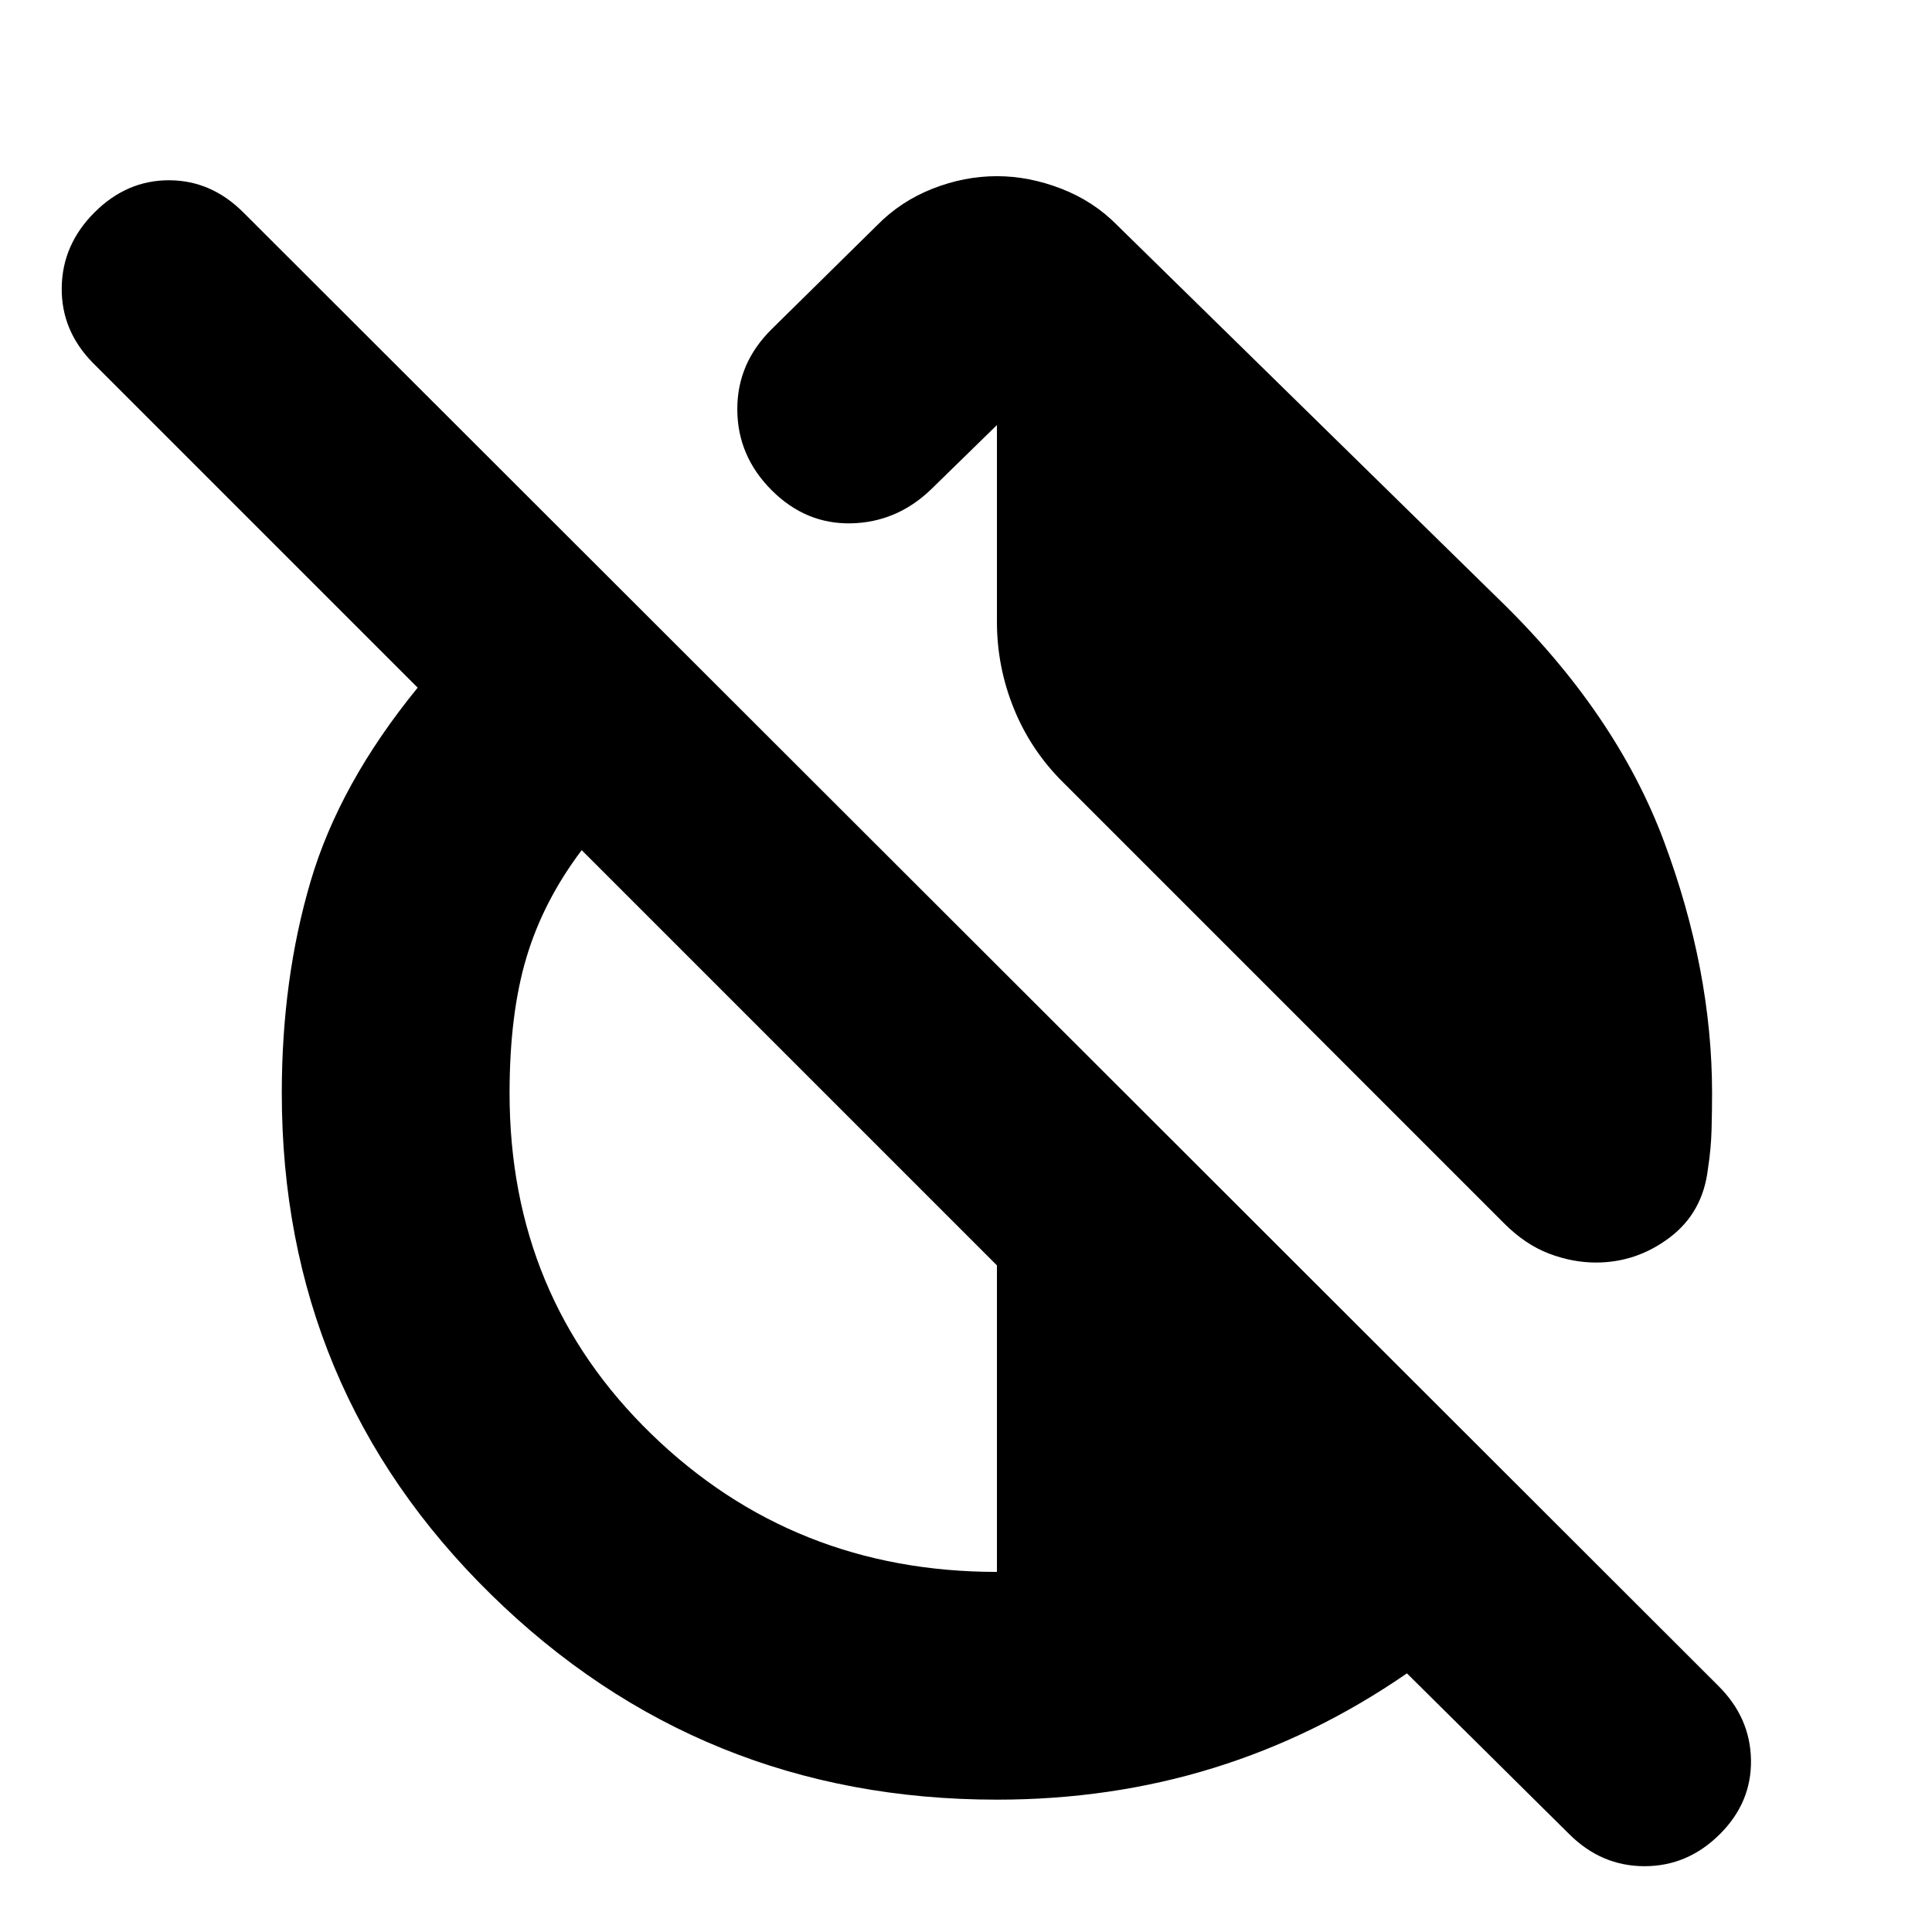 <svg xmlns="http://www.w3.org/2000/svg" height="24" viewBox="0 -960 960 960" width="24"><path d="M744-662.98q58.8 56.81 82.76 120.9 23.96 64.1 23.96 125.21 0 9.09-.26 18.44-.26 9.34-1.79 19.19-2.52 21.67-18.97 34.13-16.46 12.46-36.66 12.46-11.71 0-23.43-4.48-11.72-4.48-22.2-14.96L528.52-570.98q-16.19-15.95-24.67-36.77-8.48-20.82-8.48-43.25v-97.8l-32.91 32.15q-16.96 16.19-39.51 16.69-22.56.5-39.52-16.45-16.95-16.96-17.07-40.01-.12-23.06 17.07-40.02l52.35-51.58q11.72-11.96 27.56-18.2 15.83-6.24 32.03-6.24 15.96 0 32.03 6.24 16.08 6.24 27.8 18.2L744-662.98ZM495.37-65.76q-147.44 0-251.39-101.96-103.96-101.95-103.96-249.15 0-56.76 14.36-105.34 14.36-48.57 53.16-96.09L46.17-779.67q-15.76-16-15.5-37.38.26-21.38 16.26-37.38 16-16 37-16t37 16l732.74 731.97q16 15.76 16.38 36.88.38 21.12-15.38 36.88-16 16-37.5 16t-37.5-16l-80.58-79.82Q653.8-97.24 602.95-81.5q-50.86 15.74-107.58 15.74Zm0-113.17v-152.31L289.04-537.57Q270-512.33 261.6-484.28q-8.4 28.04-8.4 67.41 0 101.09 70.54 169.51 70.54 68.43 171.63 68.43Z"/></svg>